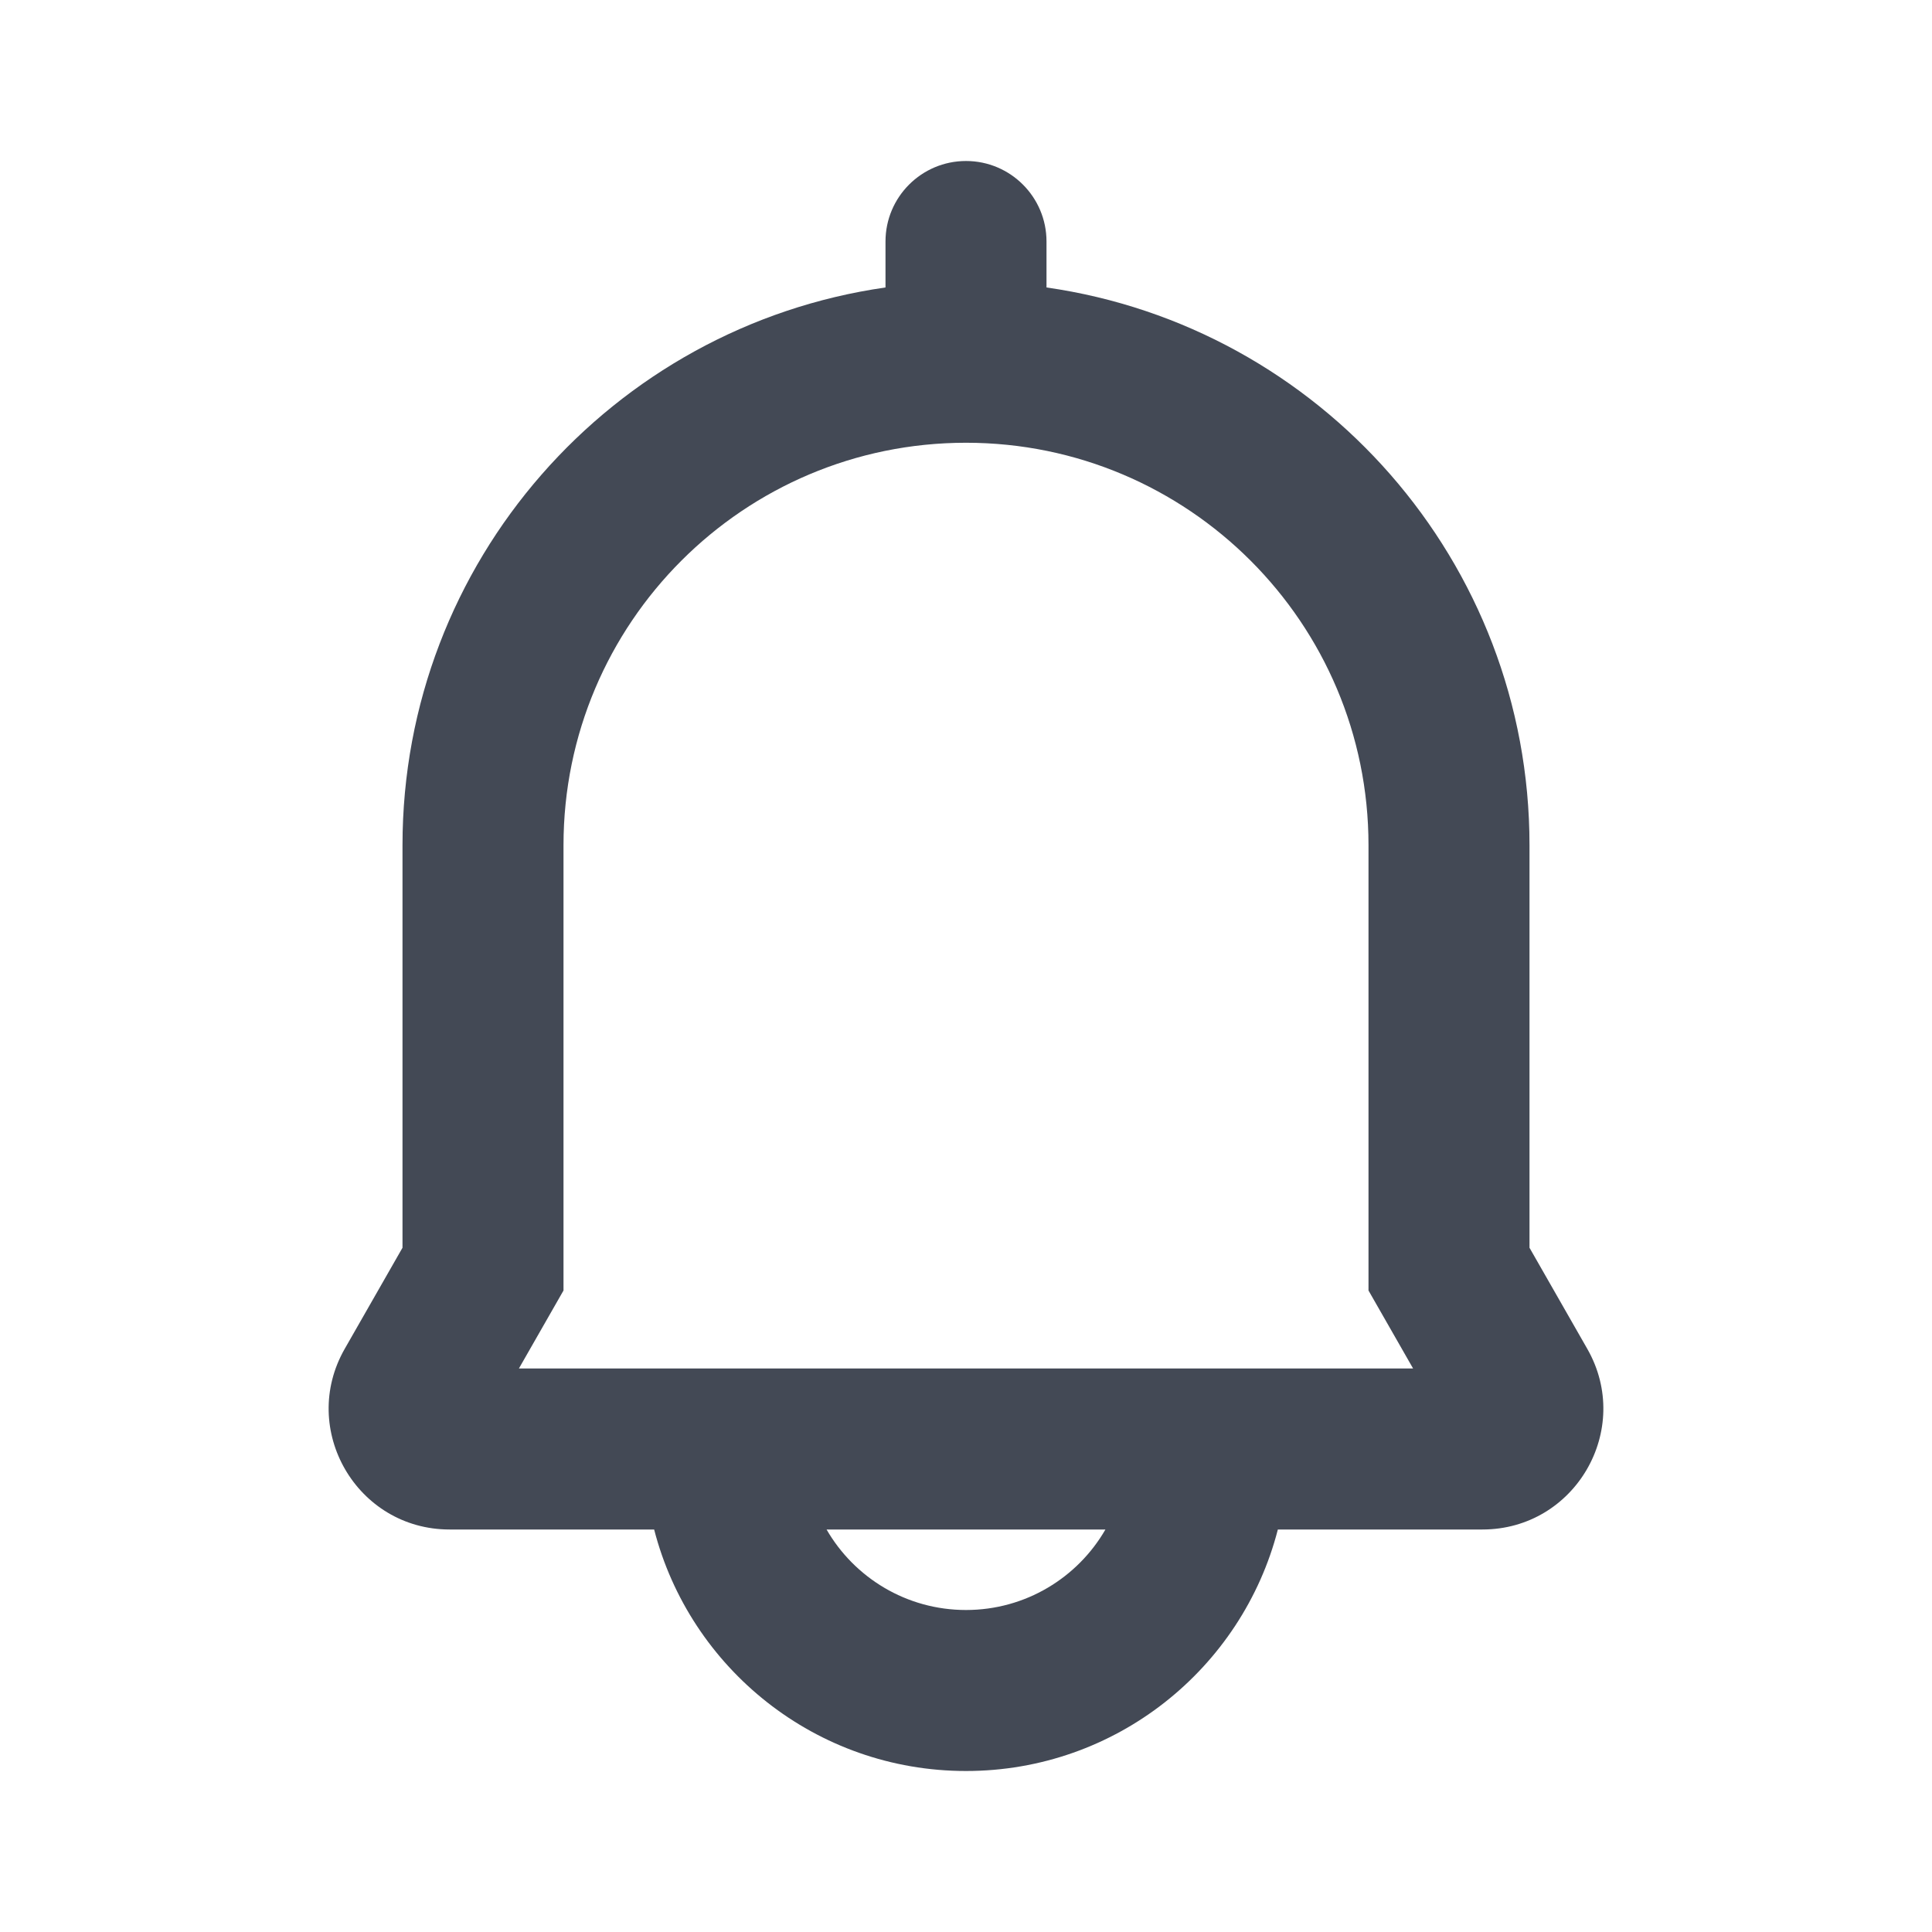 <svg width="24" height="24" viewBox="0 0 24 24" fill="none" xmlns="http://www.w3.org/2000/svg">
<path fill-rule="evenodd" clip-rule="evenodd" d="M13 3C13 2.448 12.552 2 12 2C11.448 2 11 2.448 11 3V3.571C7.608 4.056 5 6.974 5 10.5V15.5L4.282 16.756C3.711 17.756 4.433 19 5.585 19H8.126C8.57 20.725 10.136 22 12 22C13.864 22 15.43 20.725 15.874 19H18.415C19.567 19 20.289 17.756 19.718 16.756L19 15.5V10.5C19 6.974 16.392 4.056 13 3.571V3ZM7 16.031L6.446 17H17.554L17 16.031V10.5C17 7.739 14.761 5.5 12 5.5C9.239 5.5 7 7.739 7 10.5V16.031ZM12 20C11.26 20 10.613 19.598 10.268 19H13.732C13.387 19.598 12.74 20 12 20Z" fill="#434955"/>
</svg>
